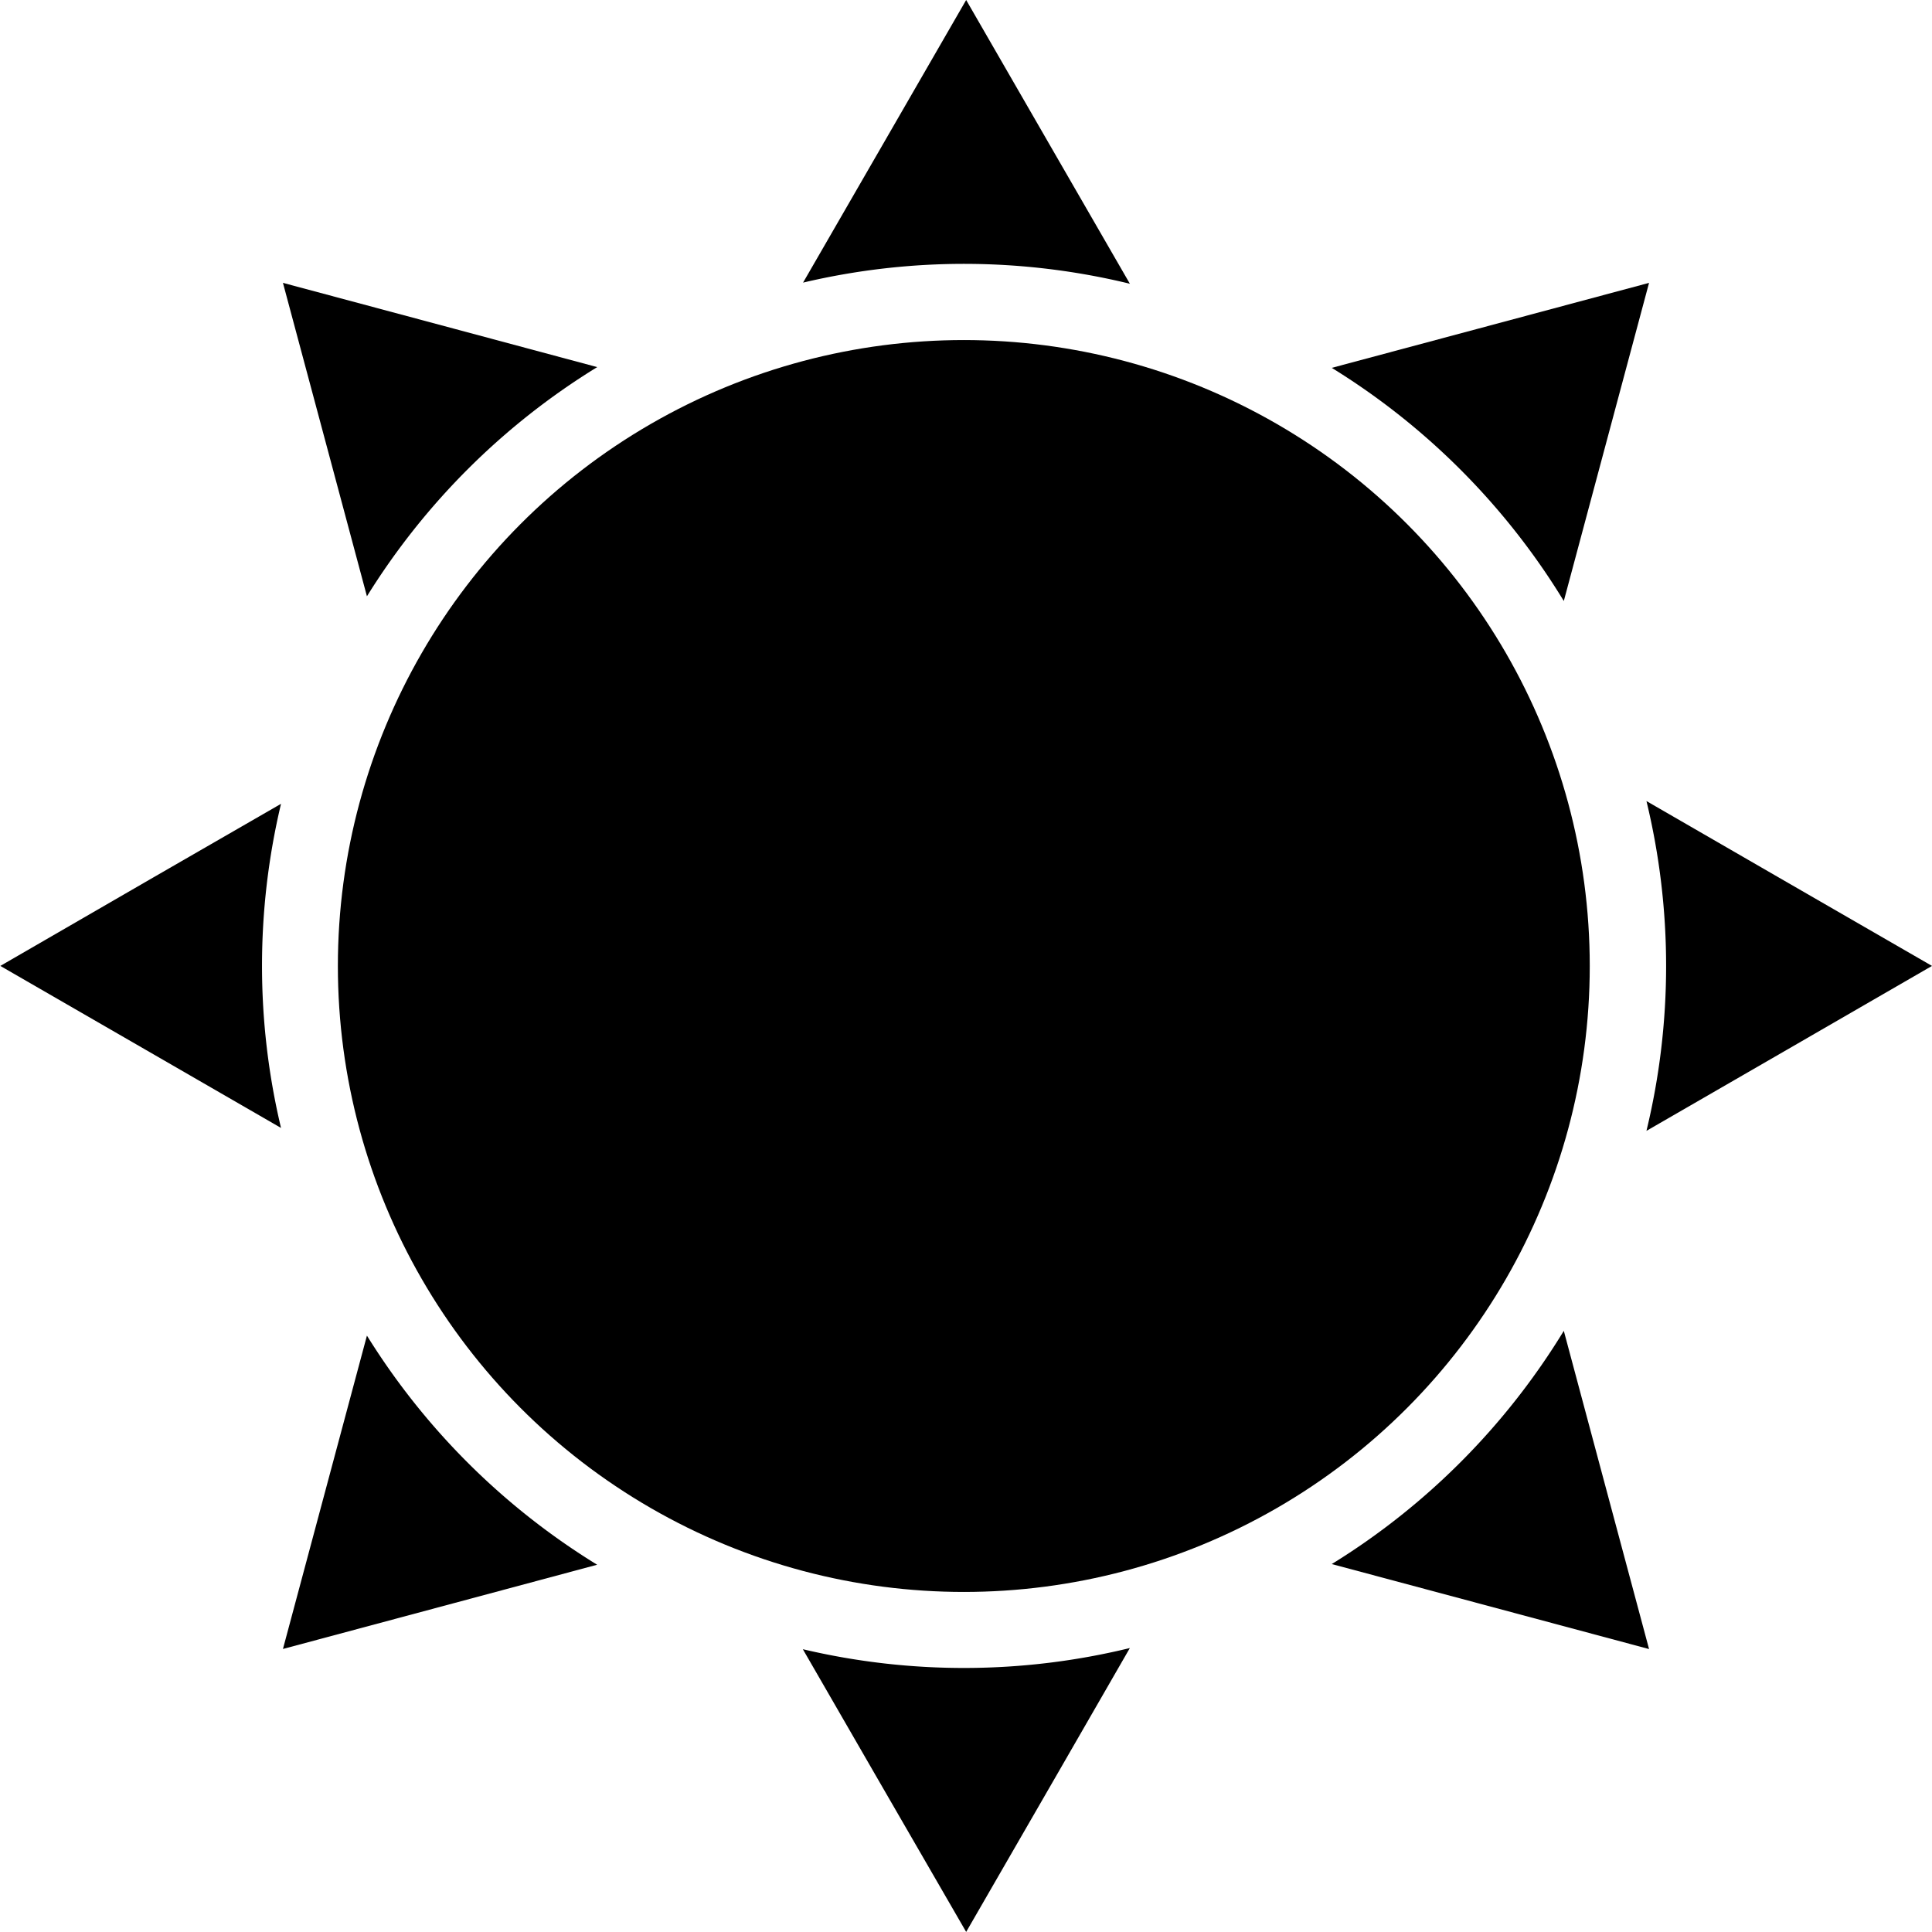 <svg id="sun" xmlns="http://www.w3.org/2000/svg" viewBox="0 0 230.04 230.04">
  <title>Sun symbol</title>
  <g>
    <circle cx="114.76" cy="115.02" r="74.53"/>
    <path d="M144.49,43.55l-8.94-15.49L125,9.77l-10.56,18.3-8.86,15.35a83.46,83.46,0,0,1,38.93.14Z" transform="translate(-9.96 -9.77)"/>
    <path d="M196.16,81.33l4.68-17.47,5.47-20.41L185.9,48.92l-17.37,4.65A84,84,0,0,1,196.16,81.33Z" transform="translate(-9.96 -9.77)"/>
    <path d="M221.7,114.22,206,105.15a83.5,83.5,0,0,1,0,39.27l15.71-9.07L240,124.78Z" transform="translate(-9.96 -9.77)"/>
    <path d="M196.16,168.23A84,84,0,0,1,168.53,196l17.37,4.65,20.41,5.47-5.47-20.41Z" transform="translate(-9.96 -9.77)"/>
    <path d="M105.56,206.15l8.86,15.35L125,239.8l10.56-18.3L144.49,206a83.46,83.46,0,0,1-38.93.14Z" transform="translate(-9.96 -9.77)"/>
    <path d="M53.65,168.8l-4.53,16.9-5.47,20.41,20.41-5.47,17-4.56A84,84,0,0,1,53.65,168.8Z" transform="translate(-9.96 -9.77)"/>
    <path d="M28.26,114.22,10,124.78l18.3,10.56,15.12,8.73a83.39,83.39,0,0,1,0-38.59Z" transform="translate(-9.96 -9.77)"/>
    <path d="M53.65,80.77A84,84,0,0,1,81.07,53.48l-17-4.56L43.65,43.45l5.47,20.41Z" transform="translate(-9.96 -9.77)"/>
  </g>
</svg>
